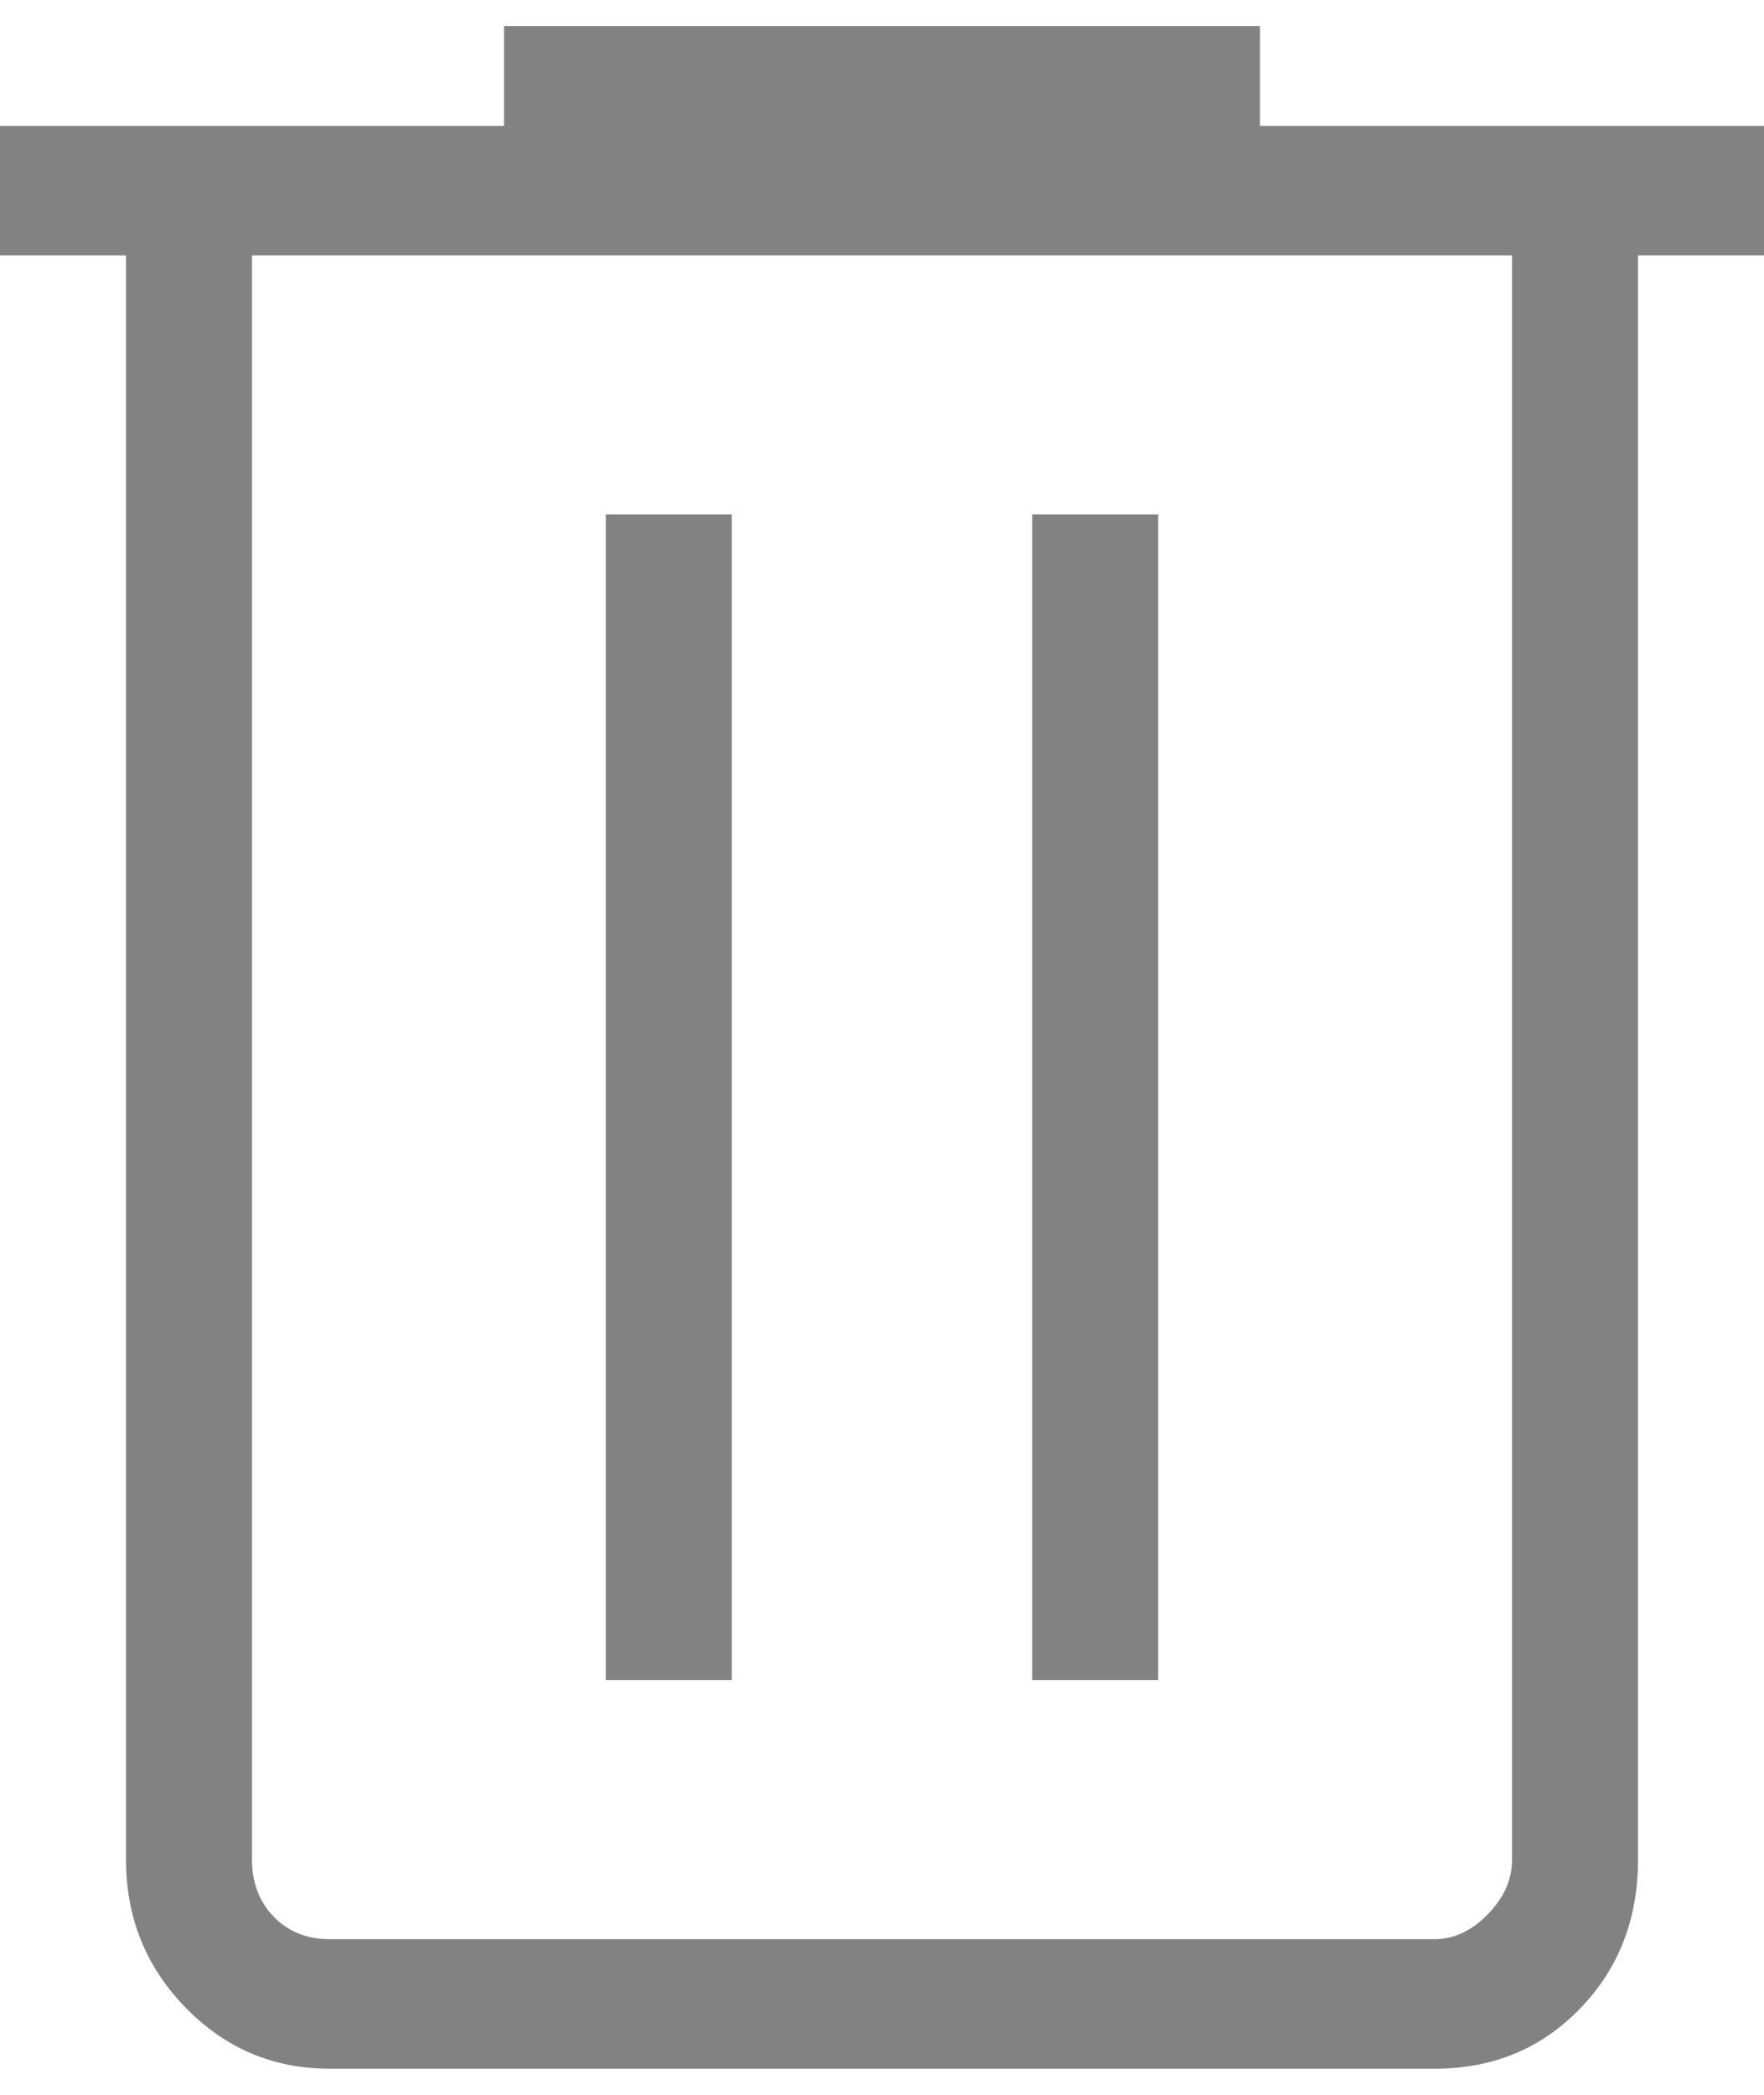 <svg width="16" height="19" viewBox="0 0 19 22" fill="none" xmlns="http://www.w3.org/2000/svg">
<path d="M3.55 22C2.942 22 2.425 21.78 1.998 21.341C1.571 20.903 1.357 20.371 1.357 19.747V2.469H0V1.074H5.429V0H13.571V1.074H19V2.469H17.643V19.747C17.643 20.389 17.434 20.925 17.016 21.355C16.598 21.786 16.076 22.001 15.45 22H3.55ZM16.286 2.469H2.714V19.747C2.714 19.997 2.793 20.203 2.949 20.364C3.106 20.524 3.306 20.605 3.55 20.605H15.451C15.659 20.605 15.851 20.516 16.025 20.337C16.2 20.159 16.287 19.961 16.286 19.746V2.469ZM6.525 17.815H7.882V5.259H6.525V17.815ZM11.118 17.815H12.475V5.259H11.118V17.815Z" fill="#828282"/>
</svg>
